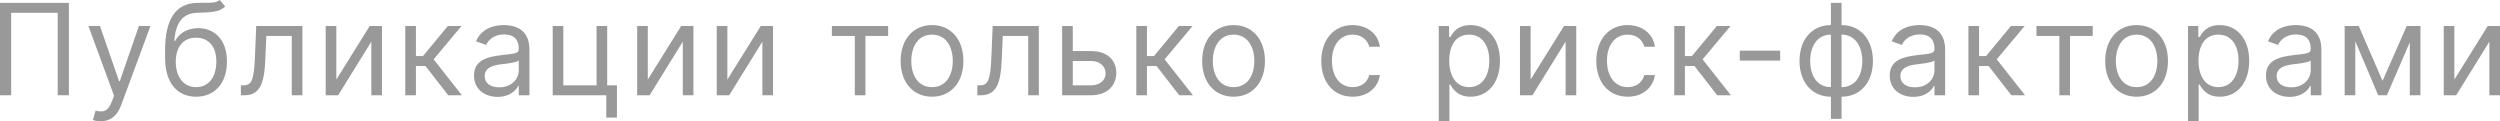 <svg width="354.318" height="17.183" viewBox="0 0 354.318 17.183" fill="none" xmlns="http://www.w3.org/2000/svg" xmlns:xlink="http://www.w3.org/1999/xlink">
	<desc>
			Created with Pixso.
	</desc>
	<defs/>
	<g opacity="0.4">
		<path id="Публикации только с риск-факторами" d="M9.764 0.409L-0 0.409L-0 13.5L1.582 13.5L1.582 1.815L8.178 1.815L8.178 13.5L9.764 13.5L9.764 0.409ZM14.266 17.183C15.629 17.183 16.587 16.457 17.158 14.933L21.324 3.683L19.689 3.683L16.978 11.505L16.877 11.505L14.165 3.683L12.531 3.683L16.16 13.553L15.879 14.317C15.33 15.816 14.653 15.957 13.55 15.675L13.168 17.002C13.322 17.081 13.757 17.183 14.266 17.183ZM31.144 0C30.665 0.404 29.949 0.404 28.947 0.396C28.622 0.396 28.261 0.396 27.875 0.409C24.882 0.488 23.396 2.76 23.396 7.132L23.396 8.183C23.396 11.812 25.163 13.707 27.796 13.707C30.423 13.707 32.168 11.799 32.168 8.719C32.168 5.625 30.397 3.99 28.103 3.99C26.754 3.99 25.497 4.553 24.829 5.779L24.702 5.779C24.908 3.248 25.853 1.894 27.896 1.815C29.716 1.74 31.017 1.789 31.913 0.918L31.144 0ZM27.796 12.349C26.007 12.349 24.908 10.916 24.908 8.719C24.939 6.57 26.02 5.344 27.769 5.344C29.567 5.344 30.661 6.57 30.661 8.719C30.661 10.929 29.575 12.349 27.796 12.349ZM34.139 13.5L34.653 13.5C36.824 13.5 37.452 11.812 37.593 8.591L37.747 5.089L41.35 5.089L41.35 13.5L42.857 13.5L42.857 3.683L36.314 3.683L36.134 8.029C36.006 11.325 35.672 12.094 34.499 12.094L34.139 12.094L34.139 13.5ZM47.667 11.276L47.667 3.683L46.16 3.683L46.16 13.5L47.926 13.5L52.628 5.906L52.628 13.5L54.136 13.5L54.136 3.683L52.4 3.683L47.667 11.276ZM57.438 13.5L58.946 13.5L58.946 9.356L60.303 9.356L63.525 13.5L65.467 13.5L61.455 8.411L65.414 3.683L63.472 3.683L59.943 7.95L58.946 7.95L58.946 3.683L57.438 3.683L57.438 13.5ZM70.535 13.729C72.244 13.729 73.141 12.81 73.448 12.168L73.523 12.168L73.523 13.5L75.035 13.5L75.035 7.031C75.035 3.911 72.657 3.555 71.4 3.555C69.919 3.555 68.232 4.065 67.463 5.854L68.895 6.368C69.229 5.651 70.016 4.882 71.453 4.882C72.842 4.882 73.523 5.621 73.523 6.877L73.523 6.93C73.523 7.66 72.785 7.594 70.992 7.822C69.172 8.06 67.181 8.464 67.181 10.714C67.181 12.63 68.667 13.729 70.535 13.729ZM70.763 12.375C69.563 12.375 68.693 11.839 68.693 10.789C68.693 9.637 69.739 9.281 70.917 9.127C71.554 9.053 73.268 8.873 73.523 8.565L73.523 9.945C73.523 11.175 72.552 12.375 70.763 12.375ZM86.055 3.683L84.547 3.683L84.547 12.094L79.841 12.094L79.841 3.683L78.334 3.683L78.334 13.5L85.927 13.5L85.927 16.669L87.435 16.669L87.435 12.094L86.055 12.094L86.055 3.683ZM91.81 11.276L91.81 3.683L90.302 3.683L90.302 13.5L92.069 13.5L96.771 5.906L96.771 13.5L98.279 13.5L98.279 3.683L96.543 3.683L91.81 11.276ZM103.088 11.276L103.088 3.683L101.581 3.683L101.581 13.5L103.348 13.5L108.05 5.906L108.05 13.5L109.557 13.5L109.557 3.683L107.821 3.683L103.088 11.276ZM117.9 5.089L121.147 5.089L121.147 13.5L122.655 13.5L122.655 5.089L125.876 5.089L125.876 3.683L117.9 3.683L117.9 5.089ZM132.095 13.707C134.753 13.707 136.542 11.685 136.542 8.644C136.542 5.572 134.753 3.555 132.095 3.555C129.436 3.555 127.643 5.572 127.643 8.644C127.643 11.685 129.436 13.707 132.095 13.707ZM132.095 12.349C130.073 12.349 129.155 10.613 129.155 8.644C129.155 6.675 130.073 4.909 132.095 4.909C134.112 4.909 135.035 6.675 135.035 8.644C135.035 10.613 134.112 12.349 132.095 12.349ZM138.513 13.5L139.027 13.5C141.198 13.5 141.827 11.812 141.967 8.591L142.121 5.089L145.725 5.089L145.725 13.5L147.232 13.5L147.232 3.683L140.688 3.683L140.508 8.029C140.381 11.325 140.047 12.094 138.873 12.094L138.513 12.094L138.513 13.5ZM152.041 7.238L152.041 3.683L150.534 3.683L150.534 13.5L154.652 13.5C156.954 13.5 158.207 12.094 158.207 10.332C158.207 8.539 156.954 7.238 154.652 7.238L152.041 7.238ZM152.041 8.644L154.652 8.644C155.847 8.644 156.695 9.369 156.695 10.406C156.695 11.395 155.847 12.094 154.652 12.094L152.041 12.094L152.041 8.644ZM161.046 13.5L162.553 13.5L162.553 9.356L163.911 9.356L167.132 13.5L169.074 13.5L165.062 8.411L169.022 3.683L167.079 3.683L163.55 7.95L162.553 7.95L162.553 3.683L161.046 3.683L161.046 13.5ZM174.831 13.707C177.49 13.707 179.279 11.685 179.279 8.644C179.279 5.572 177.49 3.555 174.831 3.555C172.173 3.555 170.38 5.572 170.38 8.644C170.38 11.685 172.173 13.707 174.831 13.707ZM174.831 12.349C172.81 12.349 171.892 10.613 171.892 8.644C171.892 6.675 172.81 4.909 174.831 4.909C176.849 4.909 177.771 6.675 177.771 8.644C177.771 10.613 176.849 12.349 174.831 12.349ZM191.713 13.707C193.883 13.707 195.316 12.375 195.571 10.635L194.064 10.635C193.782 11.711 192.886 12.349 191.713 12.349C189.924 12.349 188.773 10.868 188.773 8.591C188.773 6.368 189.946 4.909 191.713 4.909C193.04 4.909 193.835 5.726 194.064 6.623L195.571 6.623C195.316 4.781 193.756 3.555 191.686 3.555C189.028 3.555 187.261 5.651 187.261 8.644C187.261 11.584 188.948 13.707 191.713 13.707ZM203.913 17.183L205.42 17.183L205.42 11.993L205.552 11.993C205.882 12.529 206.523 13.707 208.413 13.707C210.87 13.707 212.584 11.738 212.584 8.618C212.584 5.524 210.87 3.555 208.387 3.555C206.471 3.555 205.882 4.729 205.552 5.243L205.372 5.243L205.372 3.683L203.913 3.683L203.913 17.183ZM205.398 8.591C205.398 6.394 206.37 4.909 208.211 4.909C210.127 4.909 211.072 6.521 211.072 8.591C211.072 10.688 210.101 12.349 208.211 12.349C206.396 12.349 205.398 10.815 205.398 8.591ZM216.929 11.276L216.929 3.683L215.422 3.683L215.422 13.5L217.188 13.5L221.891 5.906L221.891 13.5L223.398 13.5L223.398 3.683L221.662 3.683L216.929 11.276ZM230.691 13.707C232.862 13.707 234.294 12.375 234.549 10.635L233.042 10.635C232.761 11.711 231.864 12.349 230.691 12.349C228.902 12.349 227.751 10.868 227.751 8.591C227.751 6.368 228.924 4.909 230.691 4.909C232.018 4.909 232.813 5.726 233.042 6.623L234.549 6.623C234.294 4.781 232.734 3.555 230.664 3.555C228.006 3.555 226.239 5.651 226.239 8.644C226.239 11.584 227.927 13.707 230.691 13.707ZM237.289 13.5L238.796 13.5L238.796 9.356L240.154 9.356L243.375 13.5L245.318 13.5L241.305 8.411L245.265 3.683L243.322 3.683L239.794 7.95L238.796 7.95L238.796 3.683L237.289 3.683L237.289 13.5ZM252.3 7.185L246.574 7.185L246.574 8.591L252.3 8.591L252.3 7.185ZM259.49 16.849L260.997 16.849L260.997 13.707C263.656 13.707 265.444 11.685 265.444 8.644C265.444 5.572 263.656 3.555 260.997 3.555L260.997 0.409L259.49 0.409L259.49 3.555C256.831 3.555 255.038 5.572 255.038 8.644C255.038 11.685 256.831 13.707 259.49 13.707L259.49 16.849ZM260.997 12.349L260.997 4.909C263.018 4.909 263.937 6.675 263.937 8.644C263.937 10.613 263.018 12.349 260.997 12.349ZM259.49 12.349C257.468 12.349 256.55 10.613 256.55 8.644C256.55 6.675 257.468 4.909 259.49 4.909L259.49 12.349ZM271.178 13.729C272.888 13.729 273.784 12.81 274.092 12.168L274.167 12.168L274.167 13.5L275.678 13.5L275.678 7.031C275.678 3.911 273.301 3.555 272.044 3.555C270.563 3.555 268.875 4.065 268.106 5.854L269.539 6.368C269.873 5.651 270.66 4.882 272.097 4.882C273.485 4.882 274.167 5.621 274.167 6.877L274.167 6.93C274.167 7.66 273.428 7.594 271.635 7.822C269.816 8.06 267.825 8.464 267.825 10.714C267.825 12.63 269.311 13.729 271.178 13.729ZM271.407 12.375C270.207 12.375 269.337 11.839 269.337 10.789C269.337 9.637 270.383 9.281 271.561 9.127C272.198 9.053 273.912 8.873 274.167 8.565L274.167 9.945C274.167 11.175 273.195 12.375 271.407 12.375ZM278.977 13.5L280.485 13.5L280.485 9.356L281.842 9.356L285.064 13.5L287.006 13.5L282.994 8.411L286.953 3.683L285.011 3.683L281.482 7.95L280.485 7.95L280.485 3.683L278.977 3.683L278.977 13.5ZM288.619 5.089L291.867 5.089L291.867 13.5L293.374 13.5L293.374 5.089L296.596 5.089L296.596 3.683L288.619 3.683L288.619 5.089ZM302.814 13.707C305.473 13.707 307.262 11.685 307.262 8.644C307.262 5.572 305.473 3.555 302.814 3.555C300.156 3.555 298.363 5.572 298.363 8.644C298.363 11.685 300.156 13.707 302.814 13.707ZM302.814 12.349C300.793 12.349 299.875 10.613 299.875 8.644C299.875 6.675 300.793 4.909 302.814 4.909C304.832 4.909 305.754 6.675 305.754 8.644C305.754 10.613 304.832 12.349 302.814 12.349ZM310.103 17.183L311.61 17.183L311.61 11.993L311.742 11.993C312.072 12.529 312.713 13.707 314.603 13.707C317.059 13.707 318.773 11.738 318.773 8.618C318.773 5.524 317.059 3.555 314.577 3.555C312.661 3.555 312.072 4.729 311.742 5.243L311.562 5.243L311.562 3.683L310.103 3.683L310.103 17.183ZM311.588 8.591C311.588 6.394 312.559 4.909 314.401 4.909C316.317 4.909 317.262 6.521 317.262 8.591C317.262 10.688 316.29 12.349 314.401 12.349C312.586 12.349 311.588 10.815 311.588 8.591ZM324.503 13.729C326.213 13.729 327.109 12.81 327.417 12.168L327.492 12.168L327.492 13.5L329.003 13.5L329.003 7.031C329.003 3.911 326.626 3.555 325.369 3.555C323.888 3.555 322.201 4.065 321.431 5.854L322.864 6.368C323.198 5.651 323.985 4.882 325.422 4.882C326.81 4.882 327.492 5.621 327.492 6.877L327.492 6.93C327.492 7.66 326.753 7.594 324.96 7.822C323.141 8.06 321.15 8.464 321.15 10.714C321.15 12.63 322.636 13.729 324.503 13.729ZM324.732 12.375C323.532 12.375 322.662 11.839 322.662 10.789C322.662 9.637 323.708 9.281 324.886 9.127C325.523 9.053 327.237 8.873 327.492 8.565L327.492 9.945C327.492 11.175 326.52 12.375 324.732 12.375ZM337.672 11.457L334.297 3.683L332.302 3.683L332.302 13.5L333.81 13.5L333.81 5.849L337.057 13.5L338.288 13.5L341.535 5.99L341.535 13.5L343.042 13.5L343.042 3.683L341.1 3.683L337.672 11.457ZM347.85 11.276L347.85 3.683L346.342 3.683L346.342 13.5L348.109 13.5L352.811 5.906L352.811 13.5L354.318 13.5L354.318 3.683L352.582 3.683L347.85 11.276Z" fill="#000000" fill-opacity="1" fill-rule="evenodd"/>
	</g>
</svg>
